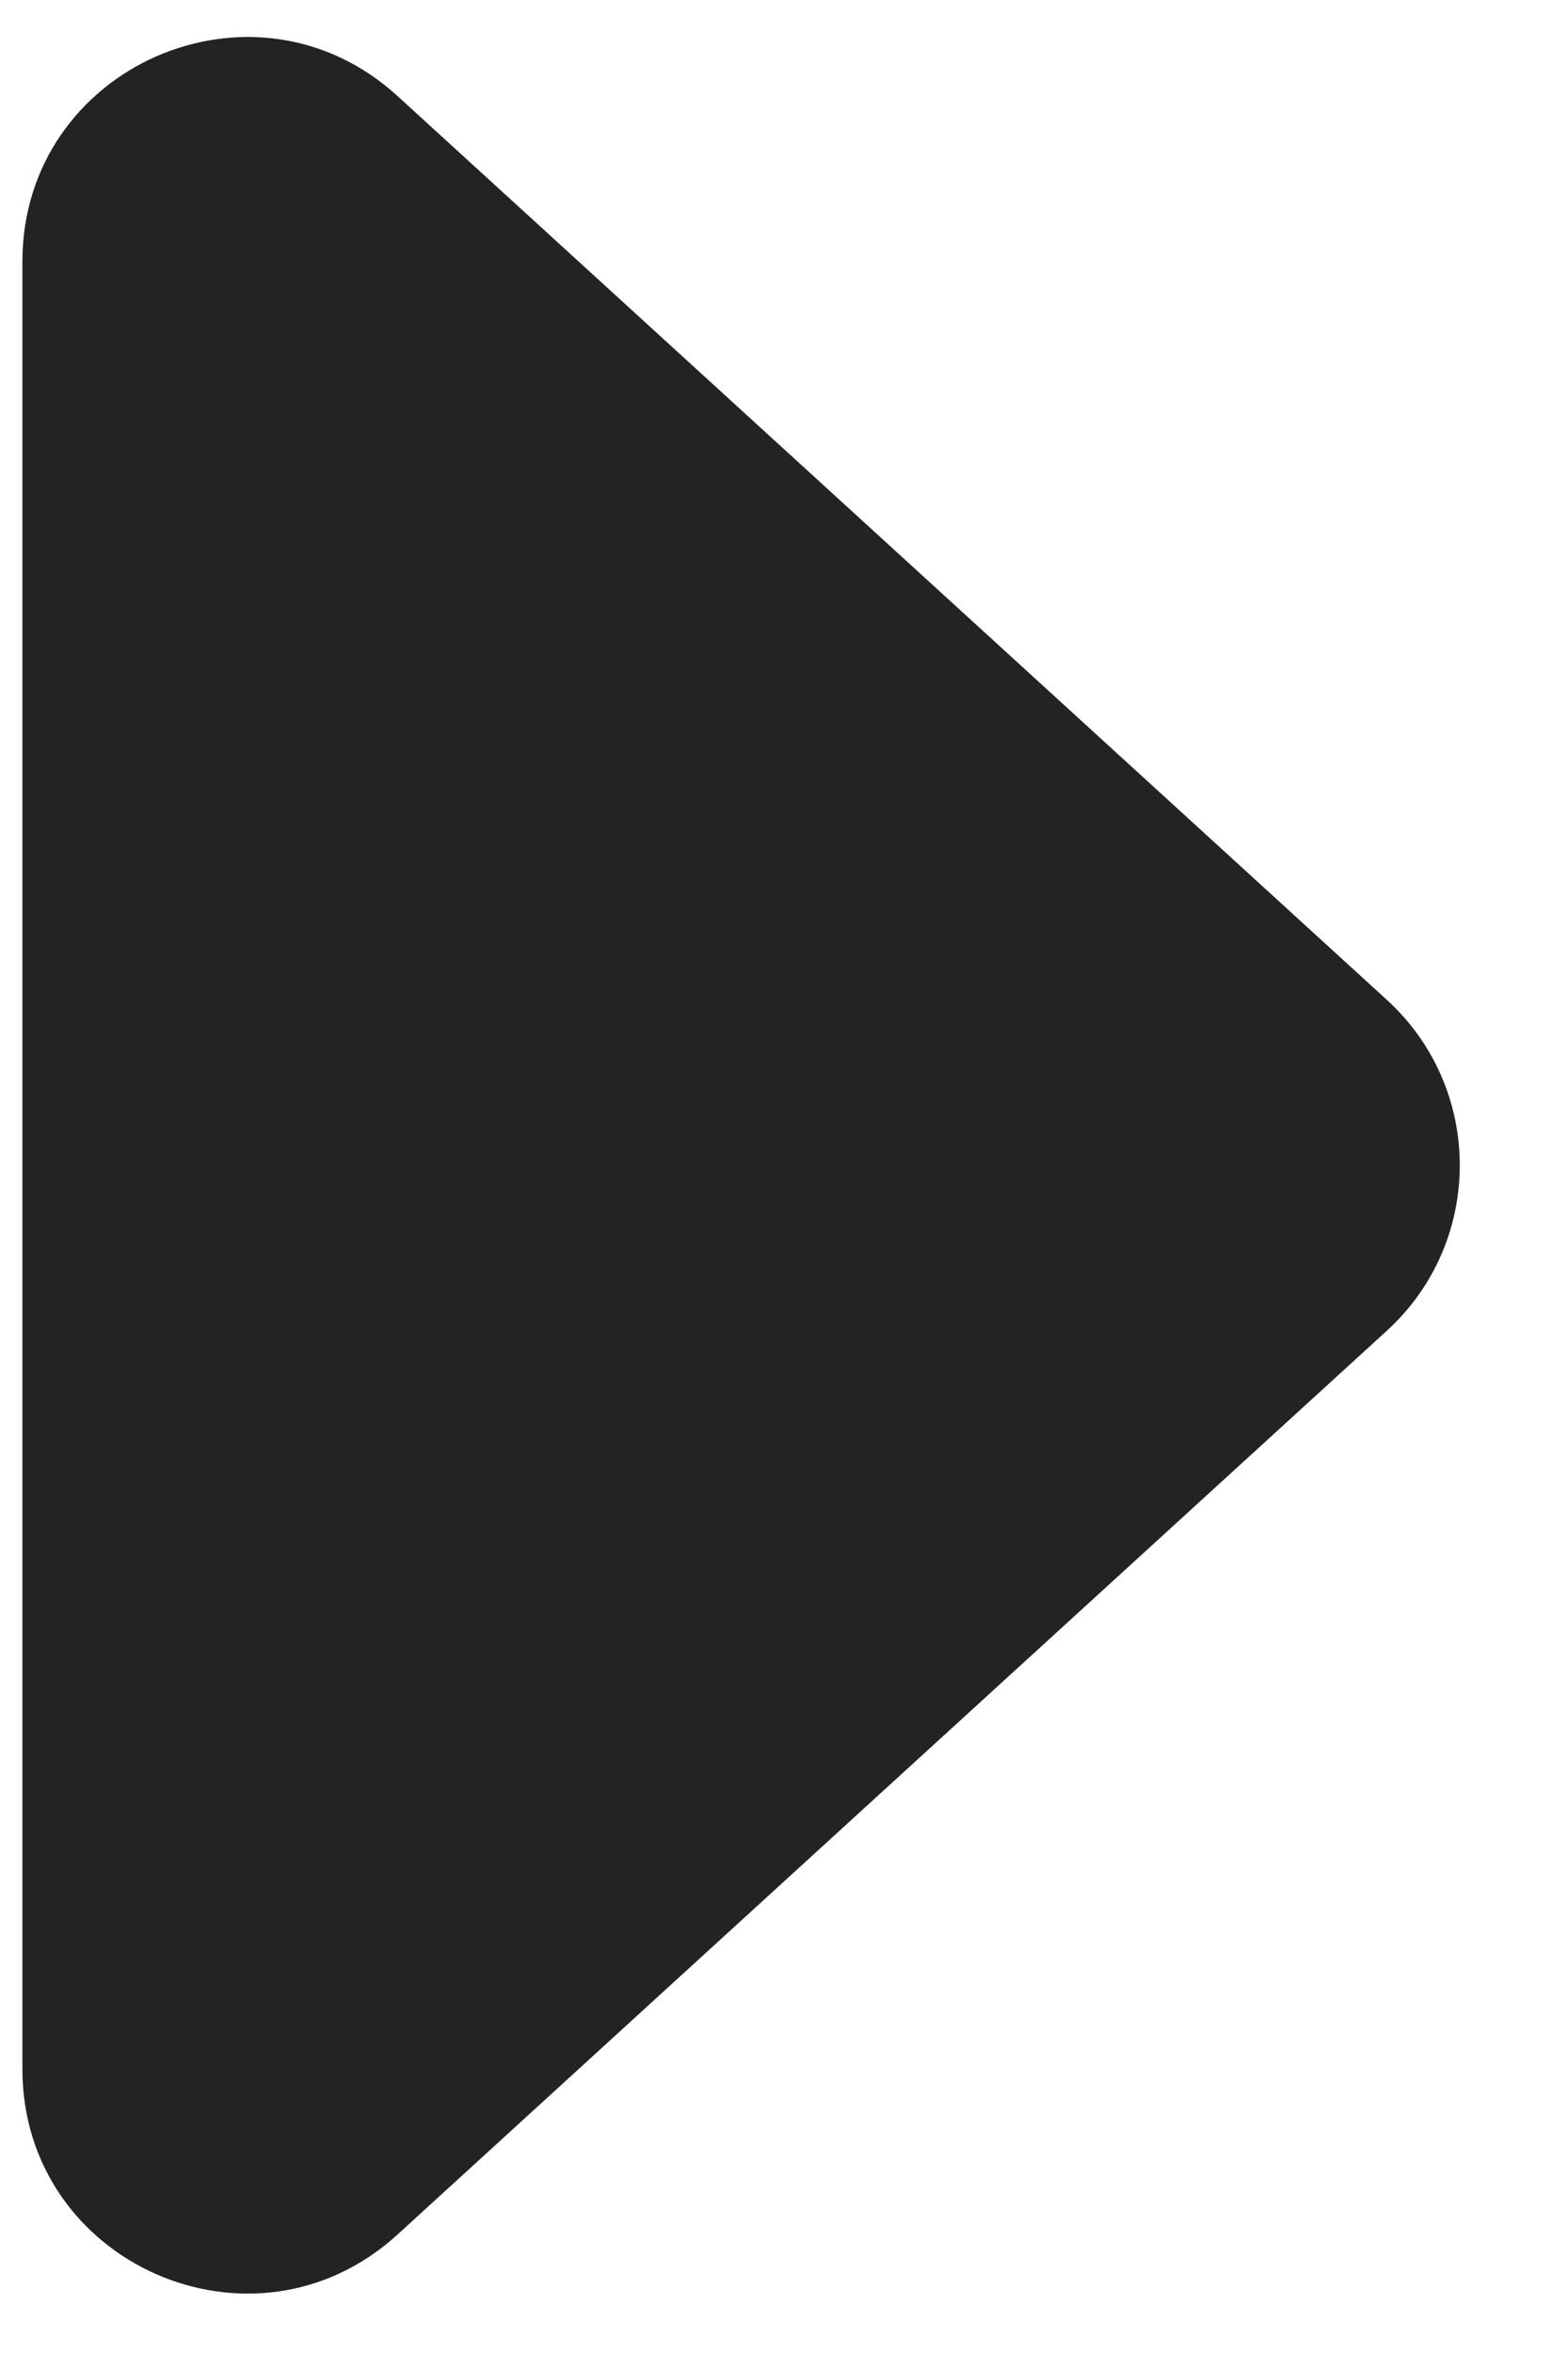 <svg width="14" height="21" viewBox="0 0 14 21" fill="none" xmlns="http://www.w3.org/2000/svg">
<path d="M12.382 8.923L3.549 0.857C2.265 -0.315 0.2 0.596 0.2 2.334V10.4V18.466C0.2 20.204 2.265 21.115 3.549 19.943L12.382 11.877C13.251 11.084 13.251 9.716 12.382 8.923Z" fill="#242223"/>
</svg>
